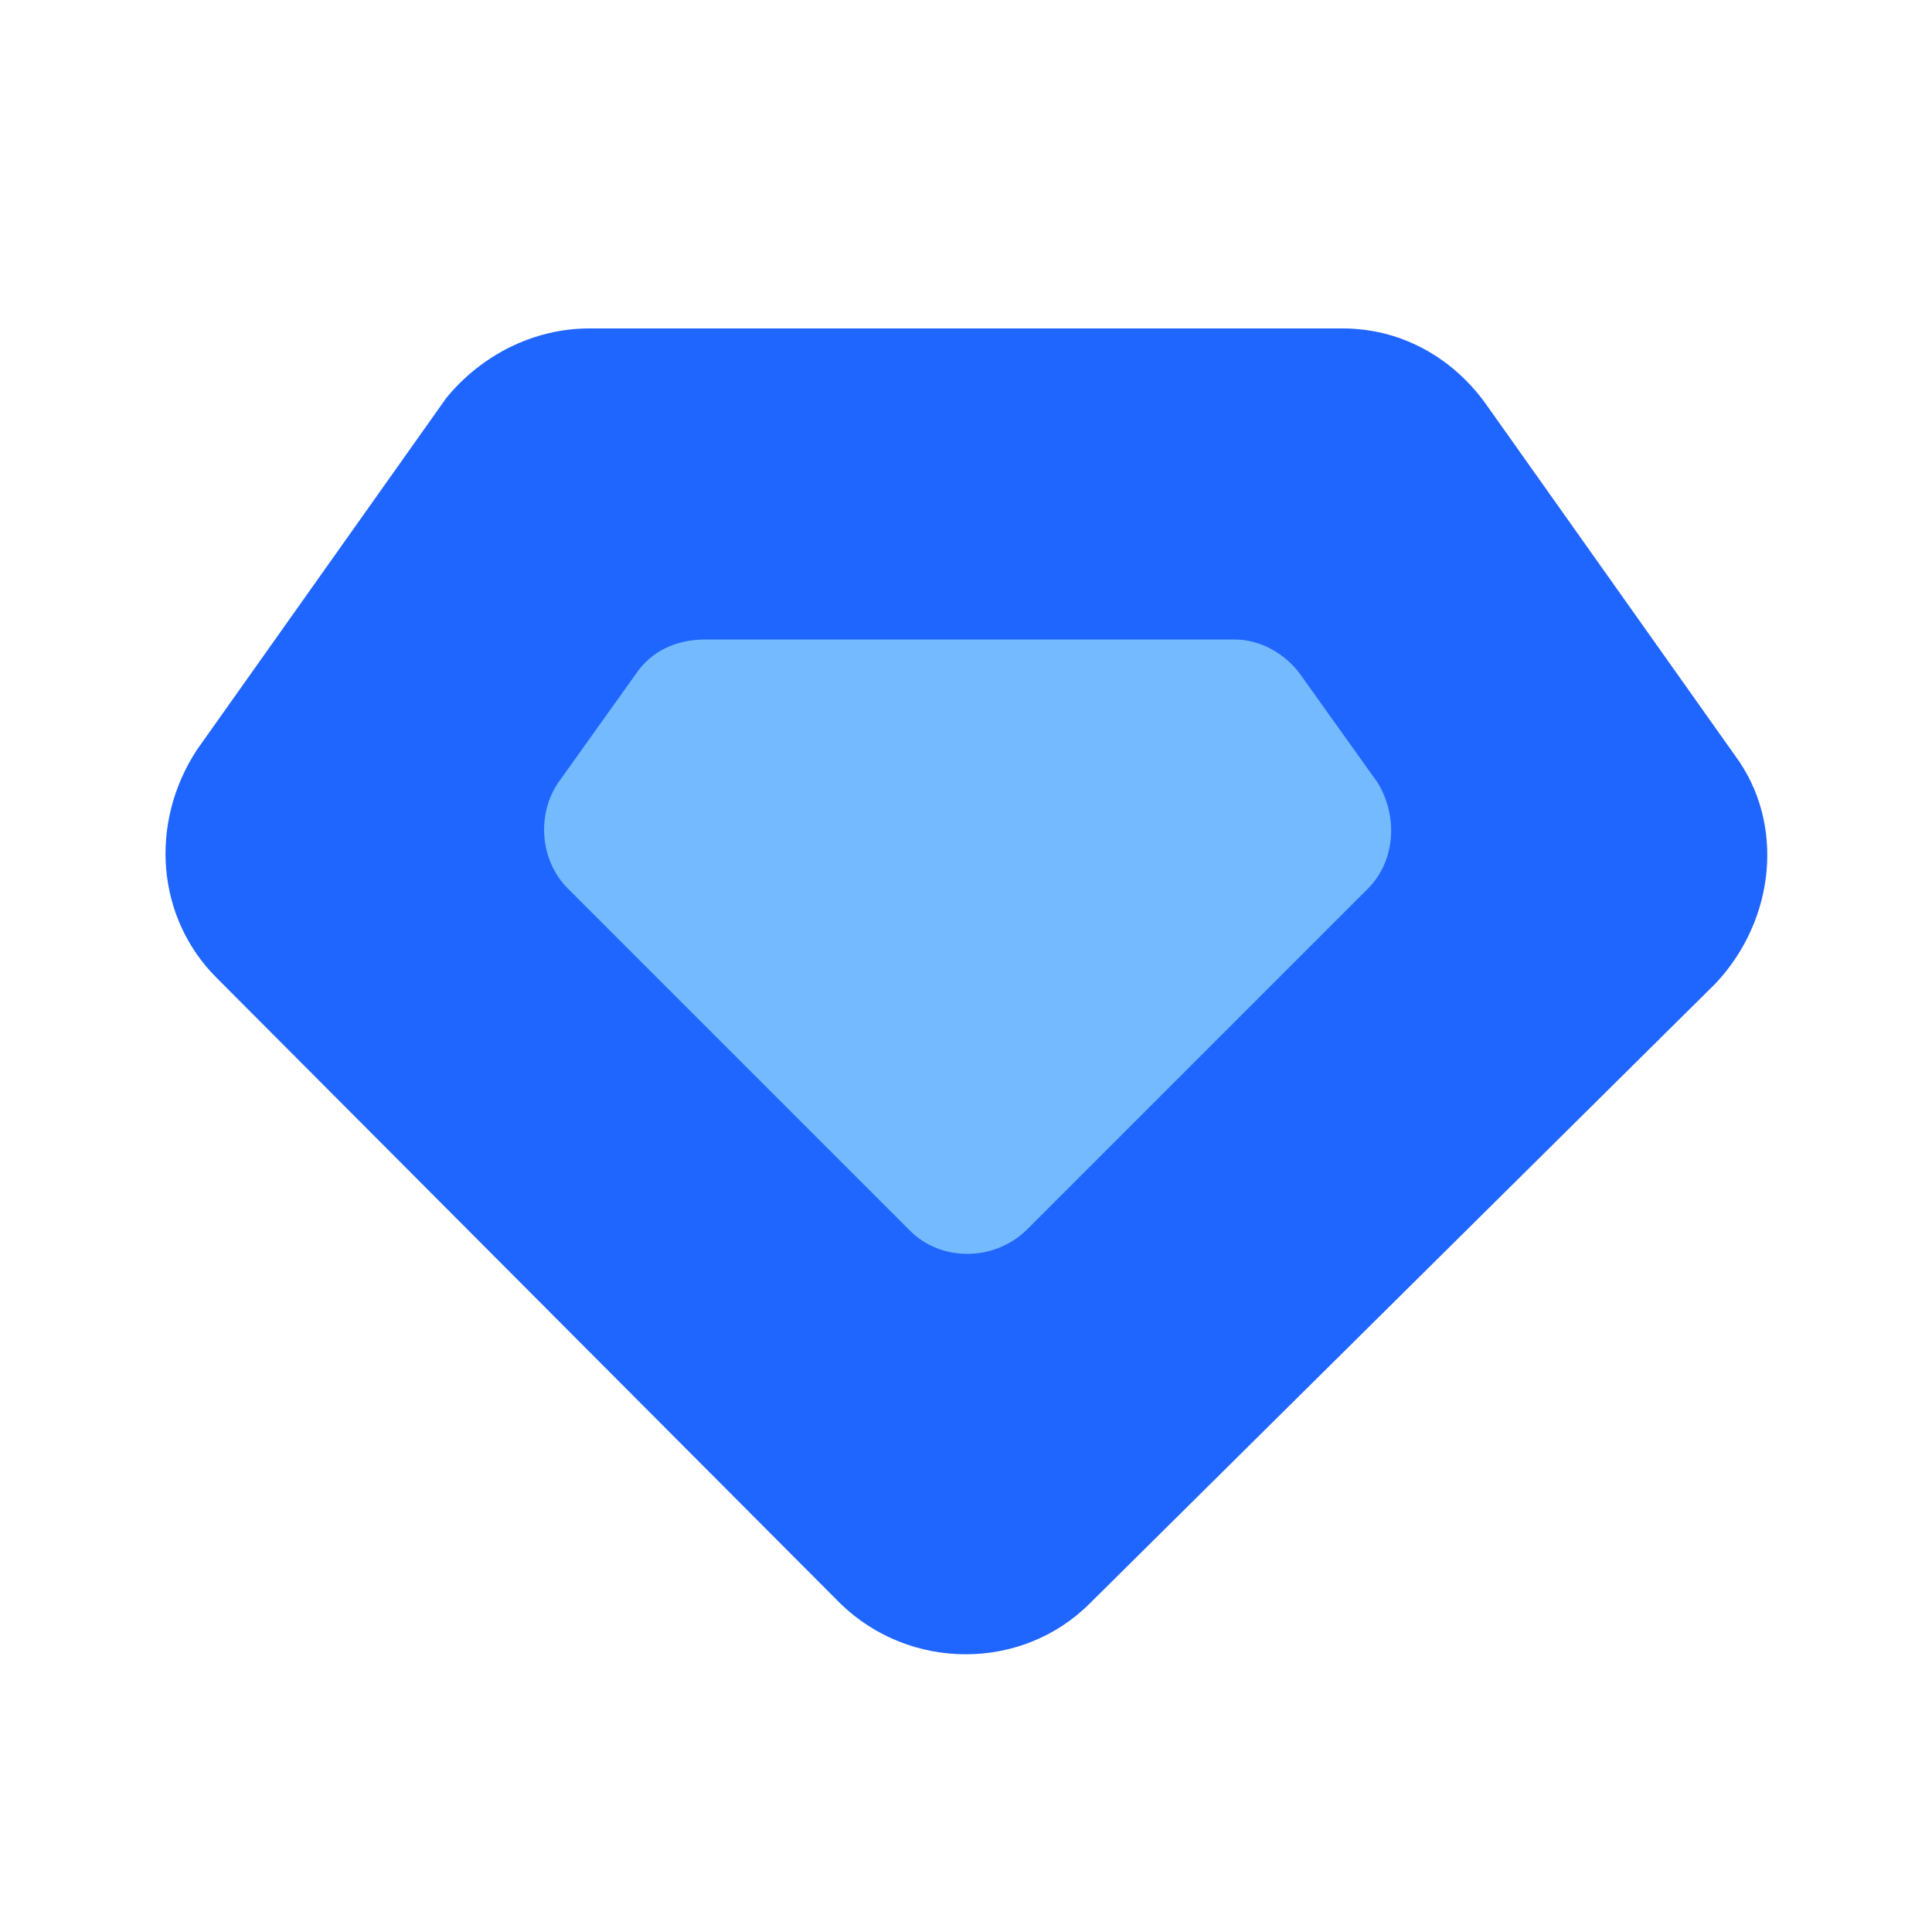 <svg xmlns="http://www.w3.org/2000/svg" viewBox="0 0 100 100" style="enable-background:new 0 0 100 100" xml:space="preserve"><path d="M30.5 17h39c2.9 0 5.6 1.4 7.4 3.9l12.9 18.2c2.6 3.5 2.1 8.5-1 11.8L56.4 83c-3.5 3.5-9.3 3.5-12.9 0L11.2 50.6c-3.1-3.1-3.5-8-1-11.8l12.9-18.2c1.8-2.2 4.5-3.6 7.4-3.6z" style="fill:#1f65ff"/><path d="m32.9 34.9-4 5.6c-1.1 1.6-1 4 .5 5.5l17.7 17.7c1.6 1.6 4.3 1.6 6 0L70.8 46c1.4-1.4 1.6-3.7.5-5.5l-4-5.6c-.8-1.1-2.1-1.8-3.4-1.8H36.5c-1.5 0-2.8.6-3.6 1.8z" style="fill:#74baff"/></svg>